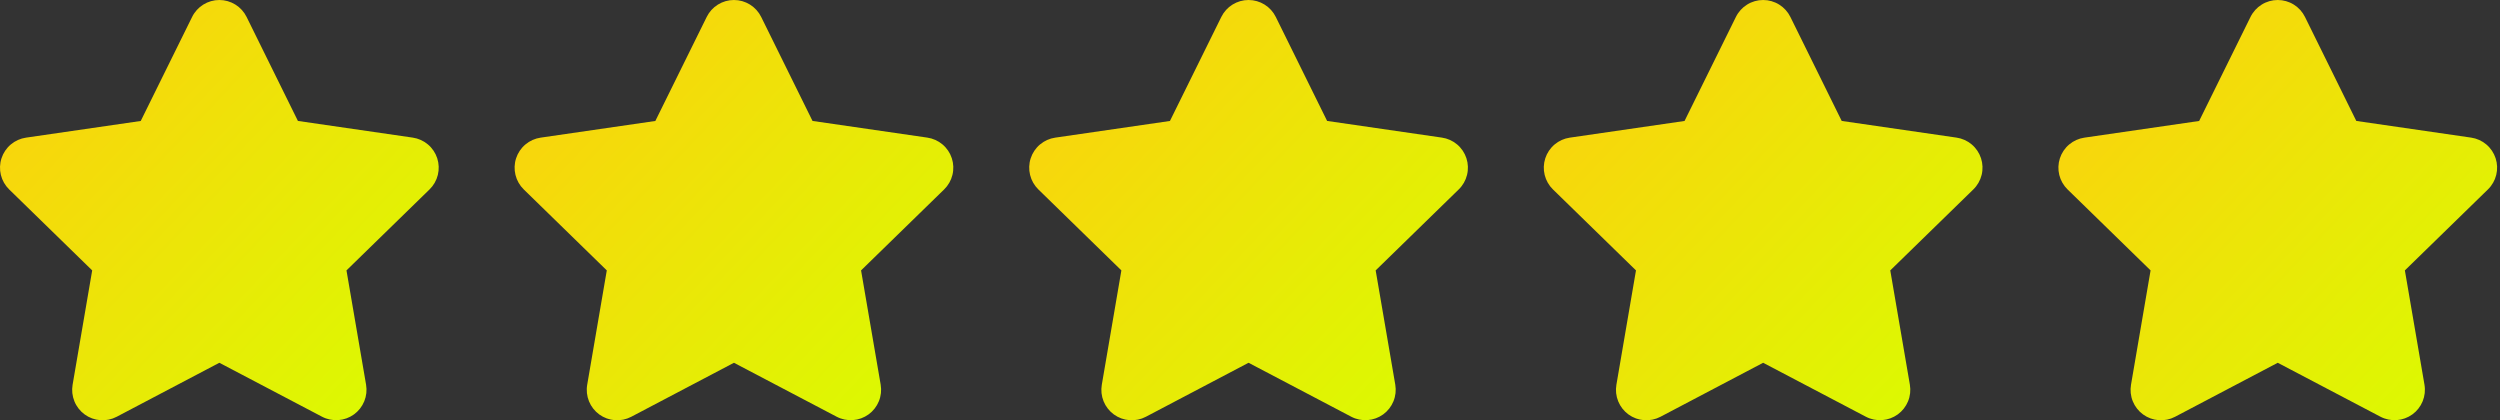 <svg width="232" height="39" viewBox="0 0 232 39" fill="none" xmlns="http://www.w3.org/2000/svg">
<rect x="0" y="0" width="232" height="39" fill="#333333" stroke="none"/>
<path d="M17.828 1.571C18.061 1.099 18.421 0.702 18.867 0.425C19.314 0.147 19.829 0 20.355 0C20.881 0 21.396 0.147 21.843 0.425C22.29 0.702 22.65 1.099 22.883 1.571L27.646 11.223L38.297 12.77C38.818 12.845 39.307 13.064 39.709 13.403C40.112 13.742 40.412 14.186 40.575 14.687C40.737 15.187 40.757 15.723 40.631 16.233C40.506 16.744 40.239 17.21 39.863 17.577L32.153 25.093L33.972 35.7C34.06 36.219 34.002 36.751 33.804 37.238C33.605 37.725 33.275 38.147 32.849 38.456C32.424 38.764 31.921 38.948 31.396 38.986C30.872 39.024 30.347 38.914 29.882 38.669L20.355 33.665L10.829 38.676C10.363 38.921 9.837 39.031 9.312 38.993C8.787 38.955 8.283 38.77 7.858 38.461C7.432 38.151 7.101 37.728 6.904 37.24C6.706 36.753 6.649 36.219 6.738 35.7L8.555 25.093L0.851 17.58C0.474 17.213 0.208 16.748 0.082 16.237C-0.044 15.727 -0.025 15.191 0.138 14.691C0.301 14.191 0.6 13.746 1.002 13.407C1.404 13.068 1.893 12.849 2.413 12.773L13.061 11.226L17.828 1.571Z" fill="url(#paint0_linear_475_1380)"/>
<path d="M65.583 1.571C65.815 1.099 66.175 0.702 66.622 0.425C67.069 0.147 67.584 0 68.11 0C68.636 0 69.151 0.147 69.598 0.425C70.044 0.702 70.404 1.099 70.637 1.571L75.401 11.223L86.052 12.77C86.572 12.845 87.062 13.064 87.464 13.403C87.867 13.742 88.166 14.186 88.329 14.687C88.492 15.187 88.512 15.723 88.386 16.233C88.26 16.744 87.994 17.21 87.618 17.577L79.907 25.093L81.727 35.7C81.815 36.219 81.757 36.751 81.558 37.238C81.36 37.725 81.029 38.147 80.604 38.456C80.179 38.764 79.675 38.948 79.151 38.986C78.626 39.024 78.102 38.914 77.637 38.669L68.11 33.665L58.583 38.676C58.117 38.921 57.592 39.031 57.067 38.993C56.542 38.955 56.038 38.77 55.612 38.461C55.187 38.151 54.856 37.728 54.658 37.24C54.461 36.753 54.403 36.219 54.493 35.7L56.31 25.093L48.605 17.58C48.229 17.213 47.963 16.748 47.837 16.237C47.711 15.727 47.73 15.191 47.893 14.691C48.055 14.191 48.355 13.746 48.757 13.407C49.159 13.068 49.648 12.849 50.168 12.773L60.816 11.226L65.583 1.571Z" fill="url(#paint1_linear_475_1380)"/>
<path d="M113.338 1.571C113.57 1.099 113.93 0.702 114.377 0.425C114.824 0.147 115.339 0 115.865 0C116.391 0 116.906 0.147 117.353 0.425C117.799 0.702 118.159 1.099 118.392 1.571L123.156 11.223L133.807 12.77C134.327 12.845 134.817 13.064 135.219 13.403C135.622 13.742 135.921 14.186 136.084 14.687C136.247 15.187 136.267 15.723 136.141 16.233C136.015 16.744 135.749 17.21 135.372 17.577L127.662 25.093L129.482 35.7C129.57 36.219 129.512 36.751 129.313 37.238C129.115 37.725 128.784 38.147 128.359 38.456C127.933 38.764 127.43 38.948 126.906 38.986C126.381 39.024 125.857 38.914 125.392 38.669L115.865 33.665L106.338 38.676C105.872 38.921 105.347 39.031 104.822 38.993C104.297 38.955 103.793 38.77 103.367 38.461C102.942 38.151 102.611 37.728 102.413 37.24C102.215 36.753 102.158 36.219 102.248 35.7L104.064 25.093L96.36 17.58C95.984 17.213 95.718 16.748 95.592 16.237C95.466 15.727 95.485 15.191 95.648 14.691C95.81 14.191 96.11 13.746 96.512 13.407C96.914 13.068 97.403 12.849 97.923 12.773L108.571 11.226L113.338 1.571Z" fill="url(#paint2_linear_475_1380)"/>
<path d="M161.092 1.571C161.325 1.099 161.685 0.702 162.132 0.425C162.578 0.147 163.094 0 163.62 0C164.145 0 164.661 0.147 165.107 0.425C165.554 0.702 165.914 1.099 166.147 1.571L170.91 11.223L181.561 12.77C182.082 12.845 182.571 13.064 182.974 13.403C183.376 13.742 183.676 14.186 183.839 14.687C184.002 15.187 184.022 15.723 183.896 16.233C183.77 16.744 183.504 17.21 183.127 17.577L175.417 25.093L177.236 35.7C177.325 36.219 177.267 36.751 177.068 37.238C176.87 37.725 176.539 38.147 176.114 38.456C175.688 38.764 175.185 38.948 174.661 38.986C174.136 39.024 173.612 38.914 173.146 38.669L163.62 33.665L154.093 38.676C153.627 38.921 153.102 39.031 152.577 38.993C152.052 38.955 151.548 38.77 151.122 38.461C150.696 38.151 150.366 37.728 150.168 37.24C149.97 36.753 149.913 36.219 150.003 35.7L151.819 25.093L144.115 17.58C143.739 17.213 143.472 16.748 143.346 16.237C143.22 15.727 143.24 15.191 143.402 14.691C143.565 14.191 143.864 13.746 144.266 13.407C144.669 13.068 145.157 12.849 145.678 12.773L156.326 11.226L161.092 1.571Z" fill="url(#paint3_linear_475_1380)"/>
<path d="M208.847 1.571C209.08 1.099 209.44 0.702 209.887 0.425C210.333 0.147 210.849 0 211.374 0C211.9 0 212.416 0.147 212.862 0.425C213.309 0.702 213.669 1.099 213.902 1.571L218.665 11.223L229.316 12.77C229.837 12.845 230.326 13.064 230.729 13.403C231.131 13.742 231.431 14.186 231.594 14.687C231.757 15.187 231.776 15.723 231.651 16.233C231.525 16.744 231.259 17.21 230.882 17.577L223.172 25.093L224.991 35.7C225.08 36.219 225.021 36.751 224.823 37.238C224.625 37.725 224.294 38.147 223.869 38.456C223.443 38.764 222.94 38.948 222.415 38.986C221.891 39.024 221.367 38.914 220.901 38.669L211.374 33.665L201.848 38.676C201.382 38.921 200.857 39.031 200.332 38.993C199.807 38.955 199.303 38.77 198.877 38.461C198.451 38.151 198.121 37.728 197.923 37.24C197.725 36.753 197.668 36.219 197.758 35.7L199.574 25.093L191.87 17.58C191.494 17.213 191.227 16.748 191.101 16.237C190.975 15.727 190.995 15.191 191.157 14.691C191.32 14.191 191.619 13.746 192.021 13.407C192.423 13.068 192.912 12.849 193.433 12.773L204.081 11.226L208.847 1.571Z" fill="url(#paint4_linear_475_1380)"/>
<defs>
<linearGradient id="paint0_linear_475_1380" x1="40.708" y1="39.872" x2="-1.179" y2="0.374" gradientUnits="userSpaceOnUse">
<stop stop-color="#D8FE00"/>
<stop offset="1" stop-color="#FFCD0F"/>
</linearGradient>
<linearGradient id="paint1_linear_475_1380" x1="88.463" y1="39.872" x2="46.576" y2="0.374" gradientUnits="userSpaceOnUse">
<stop stop-color="#D8FE00"/>
<stop offset="1" stop-color="#FFCD0F"/>
</linearGradient>
<linearGradient id="paint2_linear_475_1380" x1="136.218" y1="39.872" x2="94.331" y2="0.374" gradientUnits="userSpaceOnUse">
<stop stop-color="#D8FE00"/>
<stop offset="1" stop-color="#FFCD0F"/>
</linearGradient>
<linearGradient id="paint3_linear_475_1380" x1="183.973" y1="39.872" x2="142.086" y2="0.374" gradientUnits="userSpaceOnUse">
<stop stop-color="#D8FE00"/>
<stop offset="1" stop-color="#FFCD0F"/>
</linearGradient>
<linearGradient id="paint4_linear_475_1380" x1="231.728" y1="39.872" x2="189.841" y2="0.374" gradientUnits="userSpaceOnUse">
<stop stop-color="#D8FE00"/>
<stop offset="1" stop-color="#FFCD0F"/>
</linearGradient>
</defs>
</svg>
